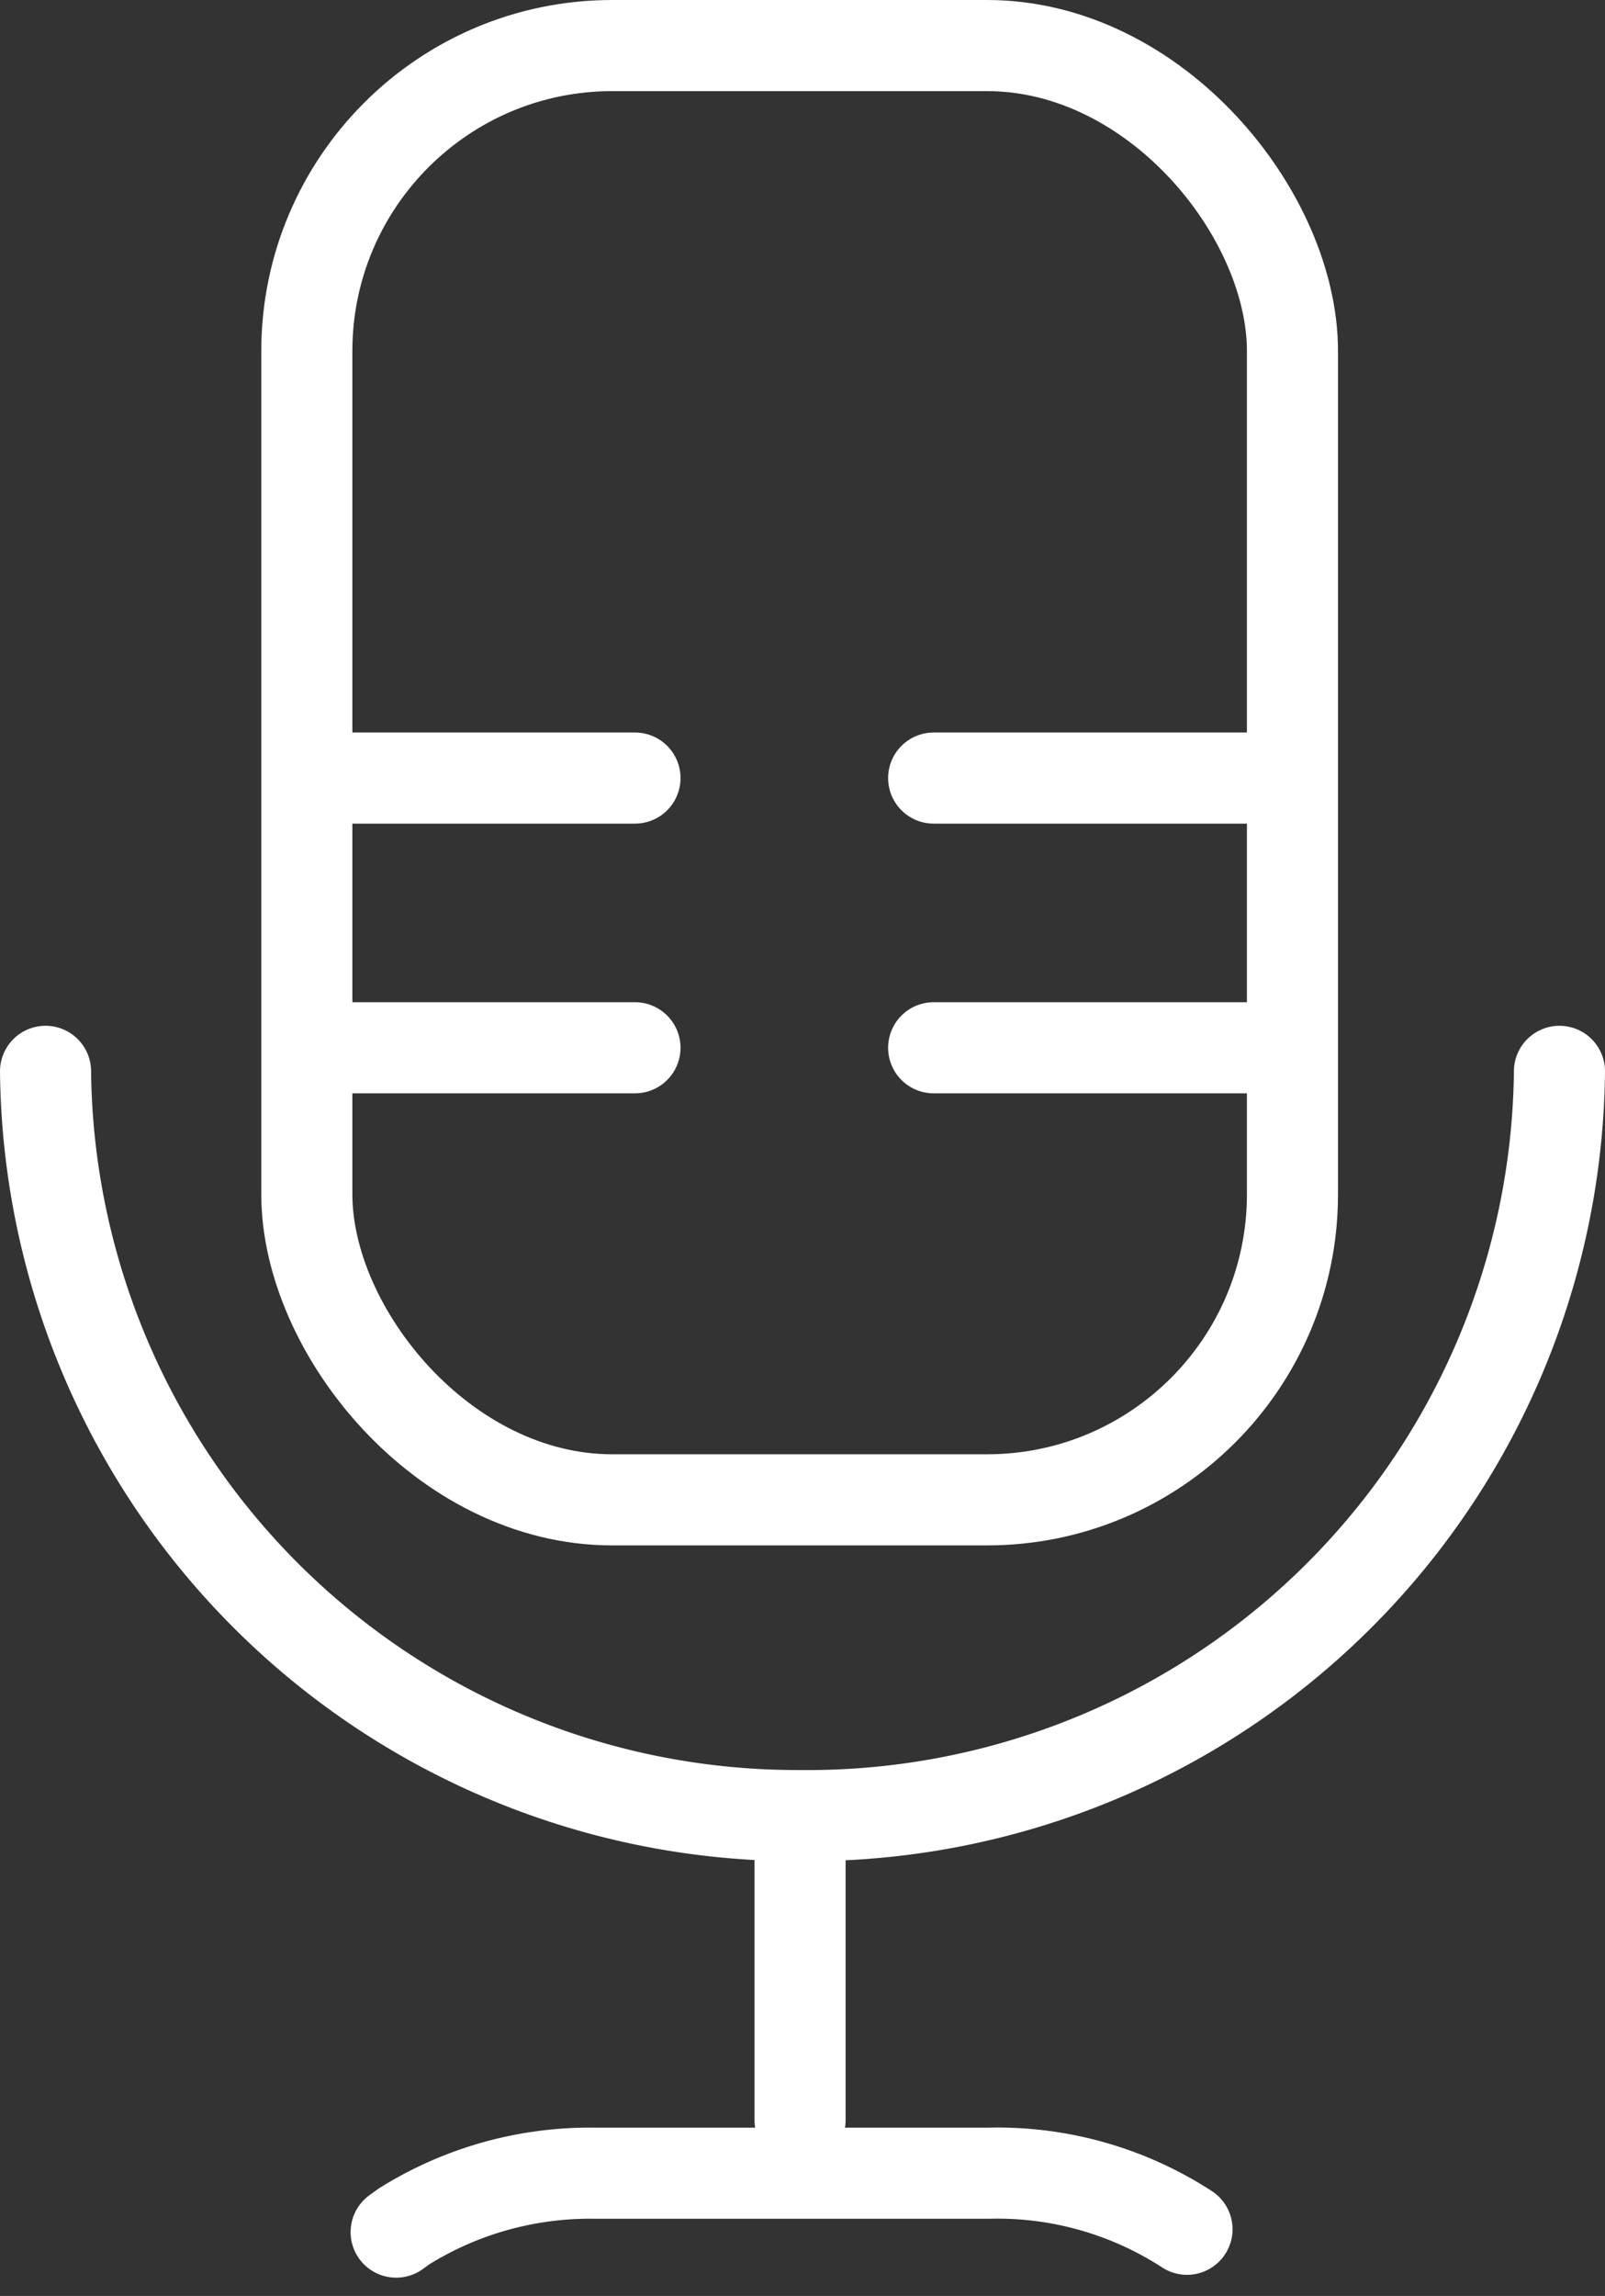 <svg xmlns="http://www.w3.org/2000/svg" width="26.432" height="37.797">
    <rect width="100%" height="100%" fill="#333333" stroke="none"/>
    <defs>
        <style>
            .cls-1{fill:none;stroke:#fff;stroke-linecap:round;stroke-linejoin:round;stroke-width:1.5px}
        </style>
    </defs>
    <g id="Soapbox" transform="translate(.75 .75)">
        <path id="Line_1" data-name="Line 1" class="cls-1" transform="translate(12.426 29.913)" d="M0 4.241V0"/>
        <path id="Path_1" data-name="Path 1" class="cls-1" d="M26.714 30.9a5.731 5.731 0 0 0-3.256-.923h-6.512a5.783 5.783 0 0 0-3.126.876l-.13.094" transform="translate(-7.916 5.049)"/>
        <rect id="Rectangle_193" data-name="Rectangle 193" class="cls-1" width="16.232" height="23.941" rx="5.03" transform="translate(4.303)"/>
        <path id="Path_2" data-name="Path 2" class="cls-1" d="M34.932 18.52a12.381 12.381 0 0 1-12.506 12.252h0A12.379 12.379 0 0 1 10 18.52" transform="translate(-10 -1.633)"/>
        <path id="Line_2" data-name="Line 2" class="cls-1" transform="translate(4.481 16.499)" d="M0 0h5.226"/>
        <path id="Line_3" data-name="Line 3" class="cls-1" transform="translate(4.481 12.059)" d="M0 0h5.226"/>
        <path id="Line_4" data-name="Line 4" class="cls-1" transform="translate(14.626 16.499)" d="M0 0h5.79"/>
        <path id="Line_5" data-name="Line 5" class="cls-1" transform="translate(14.626 12.059)" d="M0 0h5.79"/>
    </g>
</svg>
